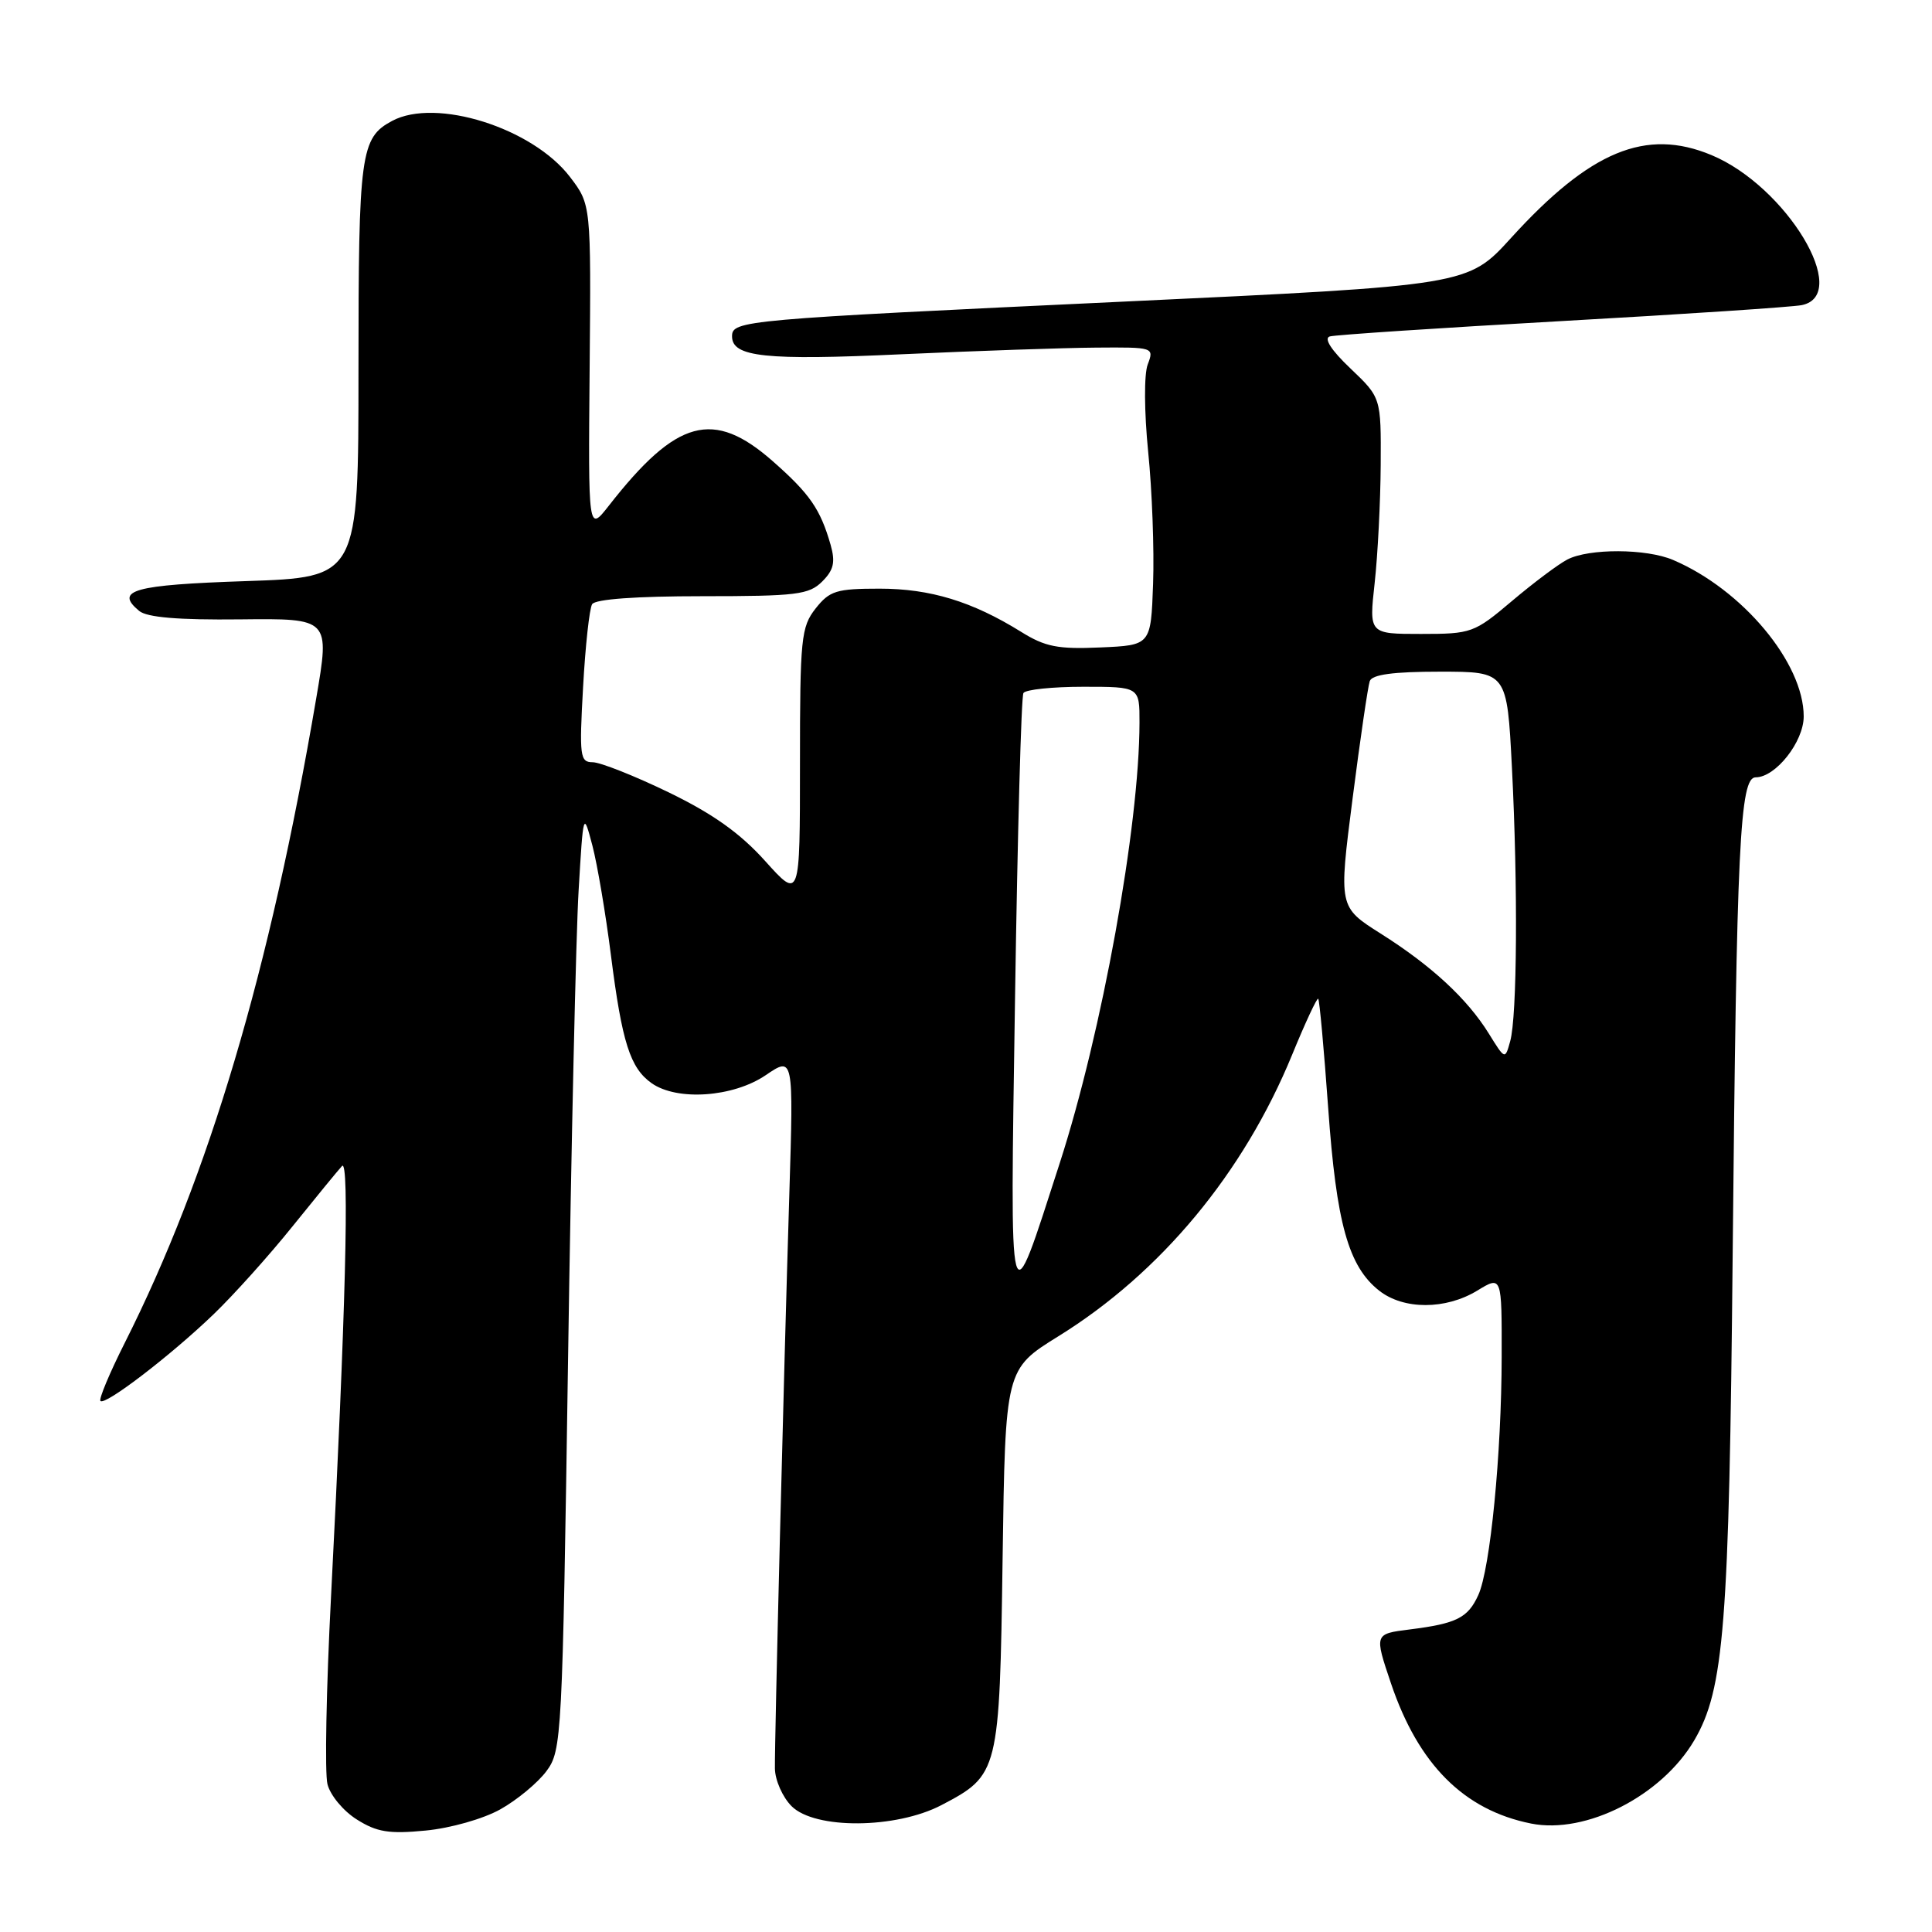 <?xml version="1.0" encoding="UTF-8" standalone="no"?>
<!DOCTYPE svg PUBLIC "-//W3C//DTD SVG 1.1//EN" "http://www.w3.org/Graphics/SVG/1.1/DTD/svg11.dtd" >
<svg xmlns="http://www.w3.org/2000/svg" xmlns:xlink="http://www.w3.org/1999/xlink" version="1.1" viewBox="0 0 256 256">
 <g >
 <path fill="currentColor"
d=" M 66.29 239.75 C 68.51 238.51 71.26 236.23 72.41 234.68 C 74.44 231.94 74.52 230.40 75.27 180.18 C 75.69 151.76 76.32 123.78 76.67 118.00 C 77.29 107.52 77.30 107.51 78.50 112.06 C 79.15 114.56 80.26 121.09 80.95 126.56 C 82.42 138.15 83.50 141.53 86.36 143.54 C 89.75 145.91 97.14 145.39 101.44 142.48 C 105.15 139.96 105.15 139.96 104.59 158.23 C 103.84 182.42 102.63 230.76 102.68 234.33 C 102.70 235.89 103.70 238.14 104.89 239.33 C 107.98 242.42 118.71 242.34 124.74 239.19 C 132.36 235.20 132.45 234.85 132.85 206.51 C 133.21 181.42 133.21 181.42 140.26 177.05 C 153.81 168.65 164.78 155.44 171.21 139.77 C 172.95 135.52 174.51 132.18 174.67 132.34 C 174.84 132.51 175.43 139.01 175.99 146.80 C 177.08 162.11 178.67 167.81 182.75 171.02 C 185.99 173.57 191.56 173.56 195.75 171.01 C 199.00 169.03 199.00 169.03 198.98 179.76 C 198.96 192.66 197.47 207.88 195.88 211.36 C 194.50 214.38 193.01 215.13 186.80 215.91 C 182.10 216.50 182.10 216.50 184.31 223.05 C 187.94 233.80 193.98 239.85 202.88 241.63 C 210.15 243.08 220.18 237.96 224.50 230.60 C 228.46 223.84 229.12 215.45 229.59 166.00 C 230.11 111.83 230.54 103.00 232.64 103.00 C 235.28 103.00 239.00 98.29 239.00 94.93 C 239.00 87.84 230.90 78.13 221.70 74.20 C 218.16 72.68 210.54 72.65 207.68 74.14 C 206.48 74.76 203.18 77.24 200.34 79.64 C 195.34 83.87 194.97 84.00 188.29 84.00 C 181.40 84.00 181.40 84.00 182.15 77.25 C 182.56 73.54 182.92 66.49 182.95 61.60 C 183.00 52.69 183.00 52.69 178.95 48.83 C 176.40 46.41 175.38 44.83 176.20 44.58 C 176.91 44.37 190.78 43.45 207.00 42.54 C 223.22 41.63 237.51 40.68 238.75 40.43 C 245.37 39.06 236.71 24.69 226.78 20.55 C 218.10 16.93 210.72 19.98 200.22 31.53 C 194.50 37.82 194.50 37.82 149.00 39.96 C 98.33 42.34 97.00 42.46 97.00 44.57 C 97.00 47.31 101.42 47.78 119.51 46.94 C 129.41 46.49 140.98 46.09 145.23 46.06 C 152.87 46.00 152.94 46.02 152.08 48.29 C 151.58 49.60 151.61 54.54 152.14 59.88 C 152.66 64.99 152.95 72.85 152.79 77.34 C 152.50 85.50 152.50 85.50 145.80 85.79 C 140.18 86.04 138.49 85.71 135.30 83.72 C 128.83 79.70 123.27 78.00 116.55 78.00 C 110.82 78.00 109.93 78.28 108.07 80.63 C 106.15 83.08 106.00 84.57 106.00 101.24 C 106.00 119.22 106.00 119.22 101.38 114.08 C 98.06 110.39 94.46 107.83 88.56 104.97 C 84.05 102.79 79.53 101.00 78.53 101.00 C 76.85 101.00 76.75 100.21 77.26 91.06 C 77.56 85.60 78.10 80.65 78.46 80.06 C 78.87 79.39 84.29 79.00 93.06 79.00 C 105.54 79.00 107.20 78.80 108.95 77.05 C 110.48 75.52 110.71 74.49 110.06 72.19 C 108.70 67.45 107.30 65.43 102.38 61.10 C 94.52 54.19 89.66 55.51 80.68 67.00 C 77.94 70.50 77.94 70.50 78.13 48.81 C 78.32 27.11 78.32 27.11 75.53 23.45 C 70.57 16.95 57.76 12.91 51.96 16.02 C 47.77 18.26 47.50 20.26 47.50 49.00 C 47.50 76.50 47.50 76.50 32.58 77.00 C 17.68 77.50 15.14 78.21 18.44 80.95 C 19.48 81.81 23.62 82.16 31.83 82.07 C 43.71 81.94 43.71 81.94 41.90 92.54 C 35.75 128.66 27.70 155.76 16.54 177.92 C 14.52 181.93 13.07 185.40 13.31 185.64 C 13.93 186.27 22.66 179.58 28.32 174.13 C 30.97 171.58 35.67 166.35 38.76 162.50 C 41.86 158.65 44.81 155.05 45.32 154.50 C 46.33 153.42 45.79 174.27 43.86 211.62 C 43.23 223.79 43.02 234.94 43.39 236.41 C 43.75 237.87 45.50 239.98 47.28 241.09 C 49.92 242.76 51.55 243.03 56.38 242.56 C 59.68 242.25 64.04 241.01 66.29 239.75 Z  M 134.50 132.08 C 134.83 110.40 135.32 92.28 135.61 91.83 C 135.89 91.37 139.47 91.00 143.56 91.00 C 151.00 91.00 151.00 91.00 150.99 95.75 C 150.97 109.47 146.02 136.79 140.42 154.12 C 133.58 175.28 133.83 176.22 134.50 132.08 Z  M 197.28 136.96 C 194.41 132.33 189.67 127.95 182.94 123.70 C 177.38 120.18 177.38 120.18 179.22 105.84 C 180.23 97.95 181.26 90.94 181.50 90.25 C 181.81 89.38 184.61 89.00 190.81 89.00 C 199.69 89.00 199.69 89.00 200.34 101.75 C 201.14 117.44 201.03 134.67 200.11 137.96 C 199.43 140.43 199.43 140.43 197.28 136.96 Z "/>
</g>
</svg>